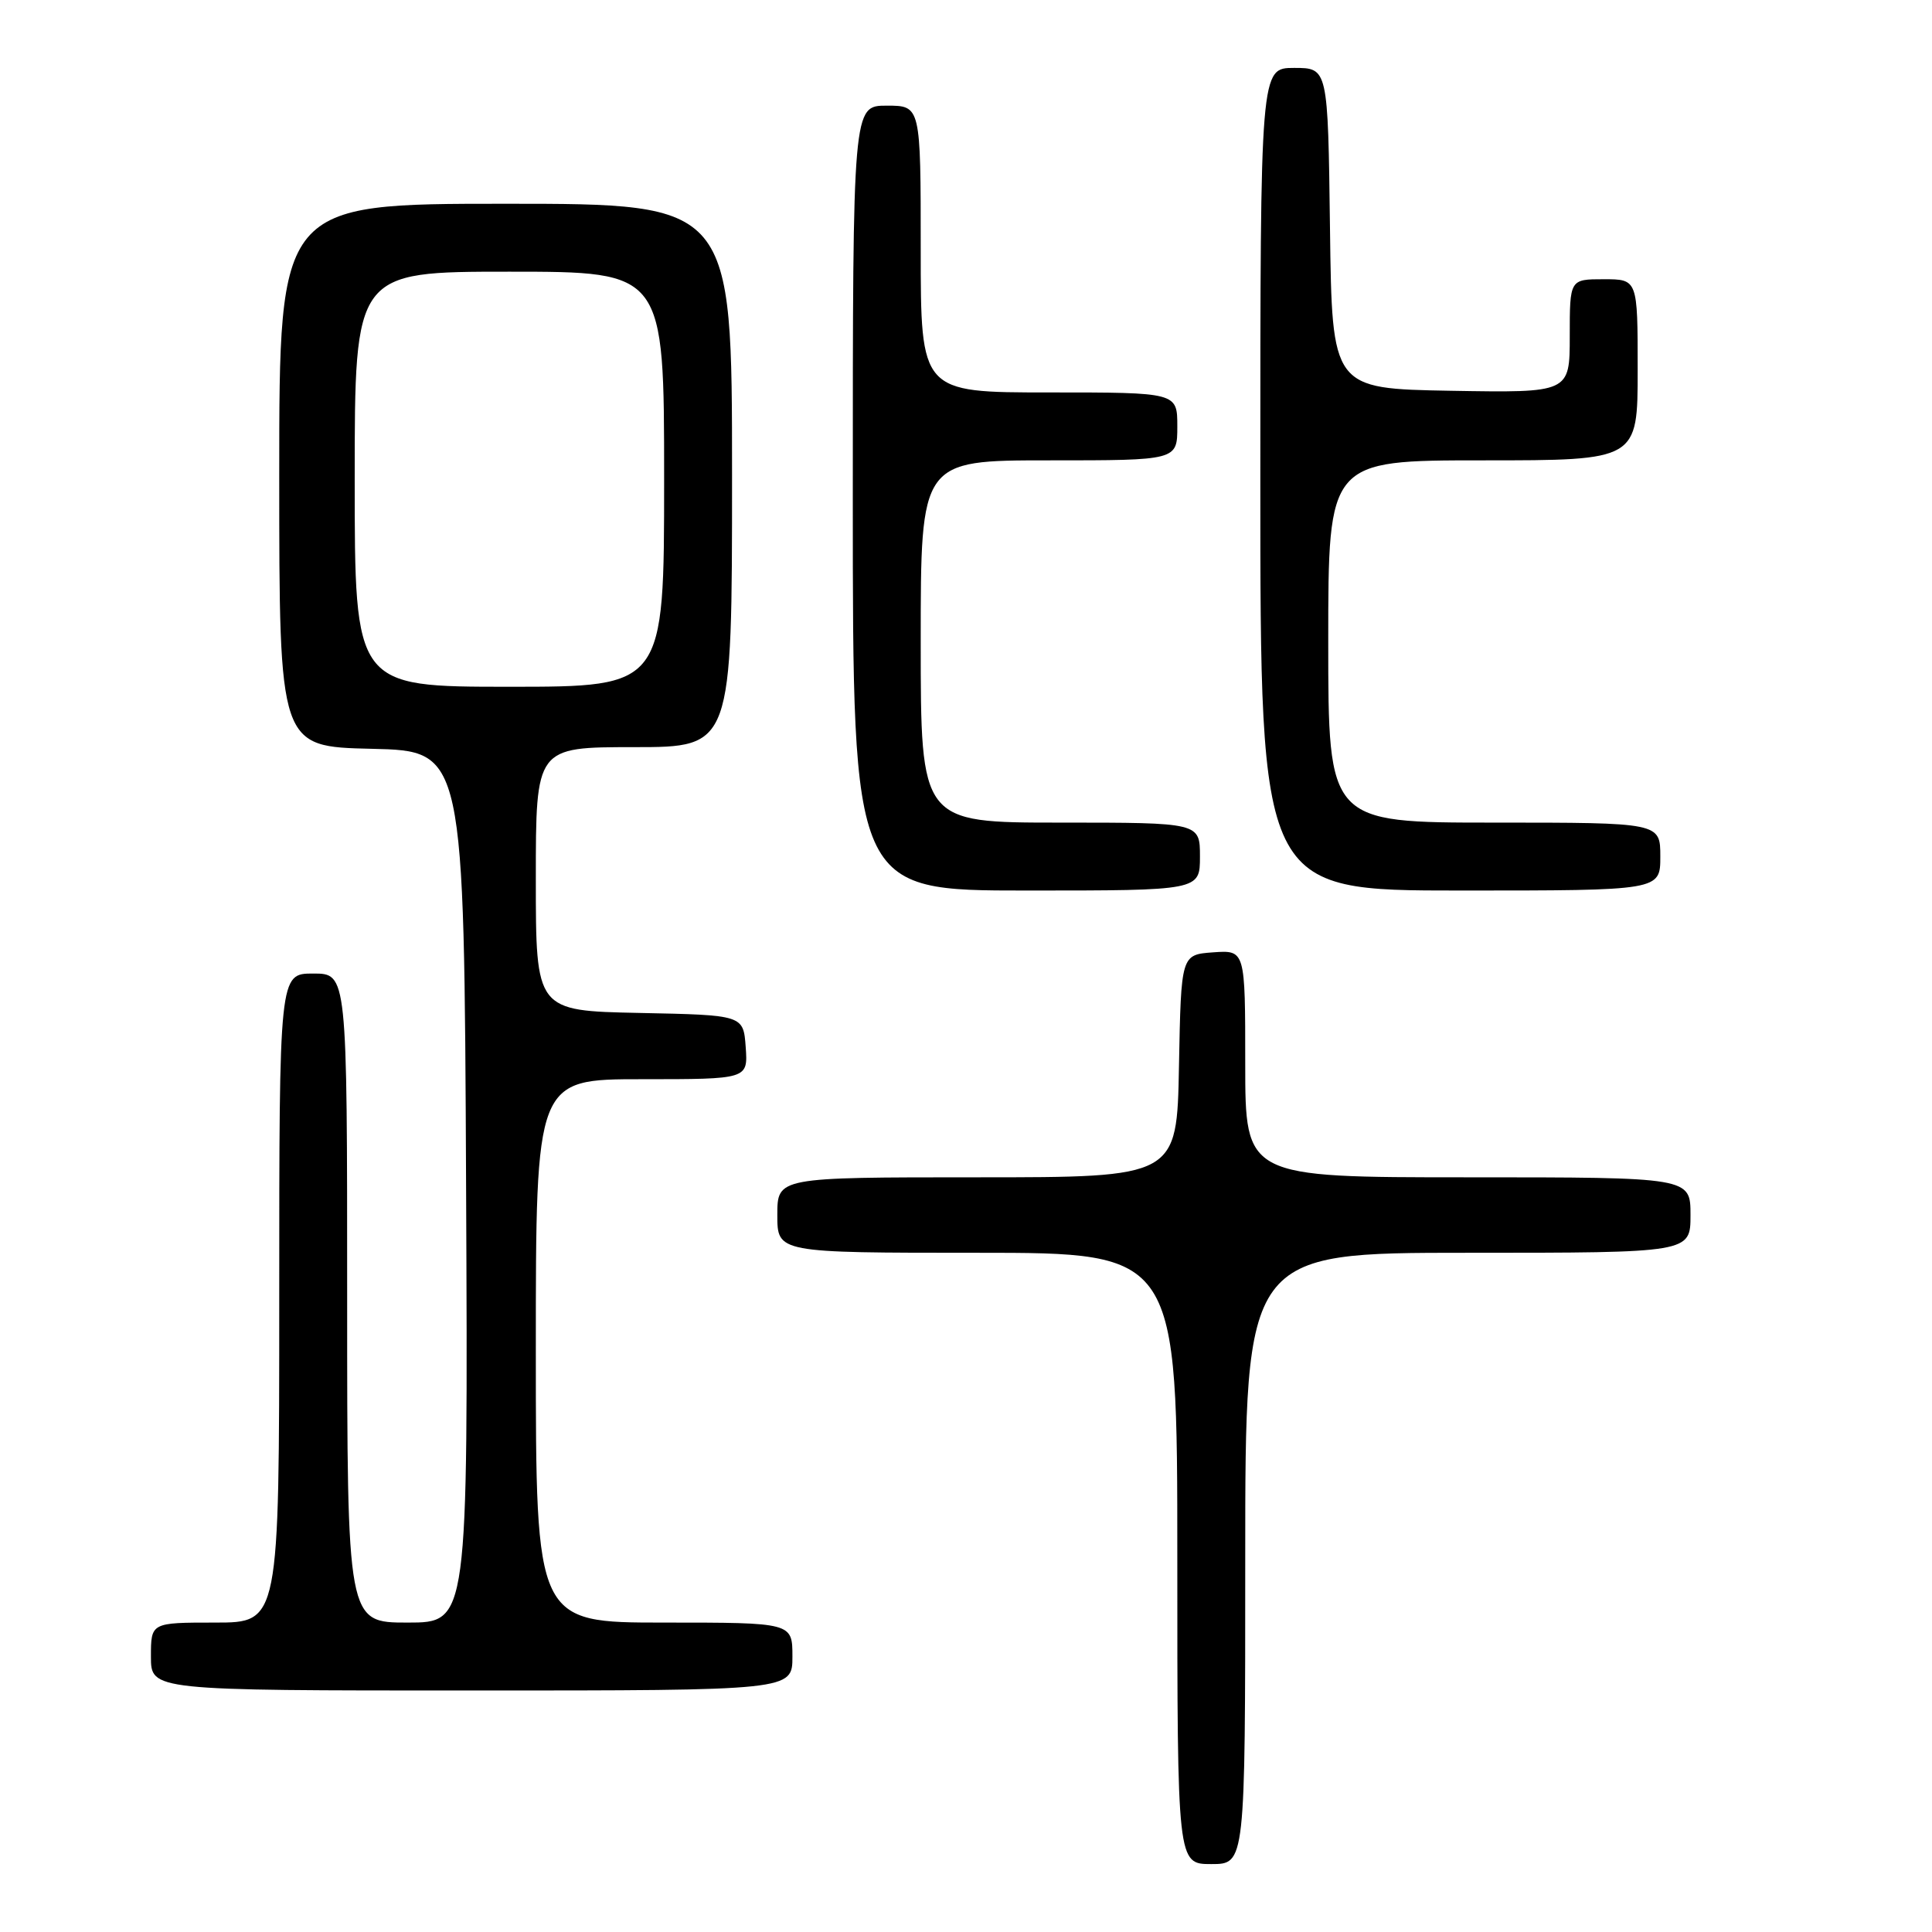 <?xml version="1.0" encoding="UTF-8" standalone="no"?>
<!DOCTYPE svg PUBLIC "-//W3C//DTD SVG 1.1//EN" "http://www.w3.org/Graphics/SVG/1.1/DTD/svg11.dtd" >
<svg xmlns="http://www.w3.org/2000/svg" xmlns:xlink="http://www.w3.org/1999/xlink" version="1.1" viewBox="0 0 256 256">
 <g >
 <path fill="currentColor"
d=" M 165.00 206.50 C 165.00 166.00 165.00 166.00 194.50 166.00 C 224.00 166.00 224.00 166.00 224.00 161.00 C 224.00 156.00 224.00 156.00 194.50 156.00 C 165.00 156.00 165.00 156.00 165.00 140.94 C 165.00 125.89 165.00 125.89 160.75 126.19 C 156.50 126.50 156.50 126.50 156.22 141.25 C 155.95 156.00 155.95 156.00 129.47 156.00 C 103.00 156.00 103.00 156.00 103.00 161.00 C 103.00 166.00 103.00 166.00 129.50 166.00 C 156.00 166.00 156.00 166.00 156.00 206.50 C 156.00 247.00 156.00 247.00 160.50 247.00 C 165.00 247.00 165.00 247.00 165.00 206.50 Z  M 105.00 219.50 C 105.00 215.00 105.00 215.00 88.00 215.00 C 71.00 215.00 71.00 215.00 71.00 179.00 C 71.00 143.00 71.00 143.00 85.06 143.00 C 99.11 143.00 99.11 143.00 98.81 138.75 C 98.50 134.50 98.50 134.50 84.75 134.22 C 71.00 133.94 71.00 133.94 71.00 116.47 C 71.00 99.00 71.00 99.00 84.00 99.00 C 97.00 99.00 97.00 99.00 97.00 63.00 C 97.00 27.00 97.00 27.00 67.00 27.00 C 37.00 27.00 37.00 27.00 37.00 62.97 C 37.00 98.94 37.00 98.94 49.25 99.22 C 61.50 99.50 61.50 99.50 61.76 157.25 C 62.02 215.00 62.02 215.00 54.01 215.00 C 46.00 215.00 46.00 215.00 46.00 172.00 C 46.00 129.00 46.00 129.00 41.50 129.00 C 37.00 129.00 37.00 129.00 37.00 172.00 C 37.00 215.00 37.00 215.00 28.50 215.00 C 20.00 215.00 20.00 215.00 20.00 219.50 C 20.00 224.00 20.00 224.00 62.50 224.00 C 105.00 224.00 105.00 224.00 105.00 219.50 Z  M 159.00 113.50 C 159.00 109.00 159.00 109.00 140.50 109.00 C 122.00 109.00 122.00 109.00 122.00 85.00 C 122.00 61.00 122.00 61.00 139.00 61.00 C 156.00 61.00 156.00 61.00 156.00 56.50 C 156.00 52.00 156.00 52.00 139.00 52.00 C 122.00 52.00 122.00 52.00 122.00 33.00 C 122.00 14.00 122.00 14.00 117.50 14.00 C 113.00 14.00 113.00 14.00 113.00 66.00 C 113.00 118.00 113.00 118.00 136.00 118.00 C 159.00 118.00 159.00 118.00 159.00 113.50 Z  M 220.00 113.50 C 220.00 109.00 220.00 109.00 198.00 109.00 C 176.00 109.00 176.00 109.00 176.00 85.00 C 176.00 61.00 176.00 61.00 196.50 61.00 C 217.00 61.00 217.00 61.00 217.00 49.00 C 217.00 37.00 217.00 37.00 212.50 37.00 C 208.00 37.00 208.00 37.00 208.00 44.53 C 208.00 52.05 208.00 52.05 192.25 51.78 C 176.50 51.50 176.50 51.50 176.23 30.25 C 175.96 9.00 175.96 9.00 171.48 9.00 C 167.00 9.00 167.00 9.00 167.00 63.50 C 167.00 118.00 167.00 118.00 193.50 118.00 C 220.00 118.00 220.00 118.00 220.00 113.50 Z  M 47.00 63.50 C 47.00 36.00 47.00 36.00 67.50 36.00 C 88.00 36.00 88.00 36.00 88.00 63.50 C 88.00 91.00 88.00 91.00 67.50 91.00 C 47.00 91.00 47.00 91.00 47.00 63.50 Z "/>
</g>
</svg>